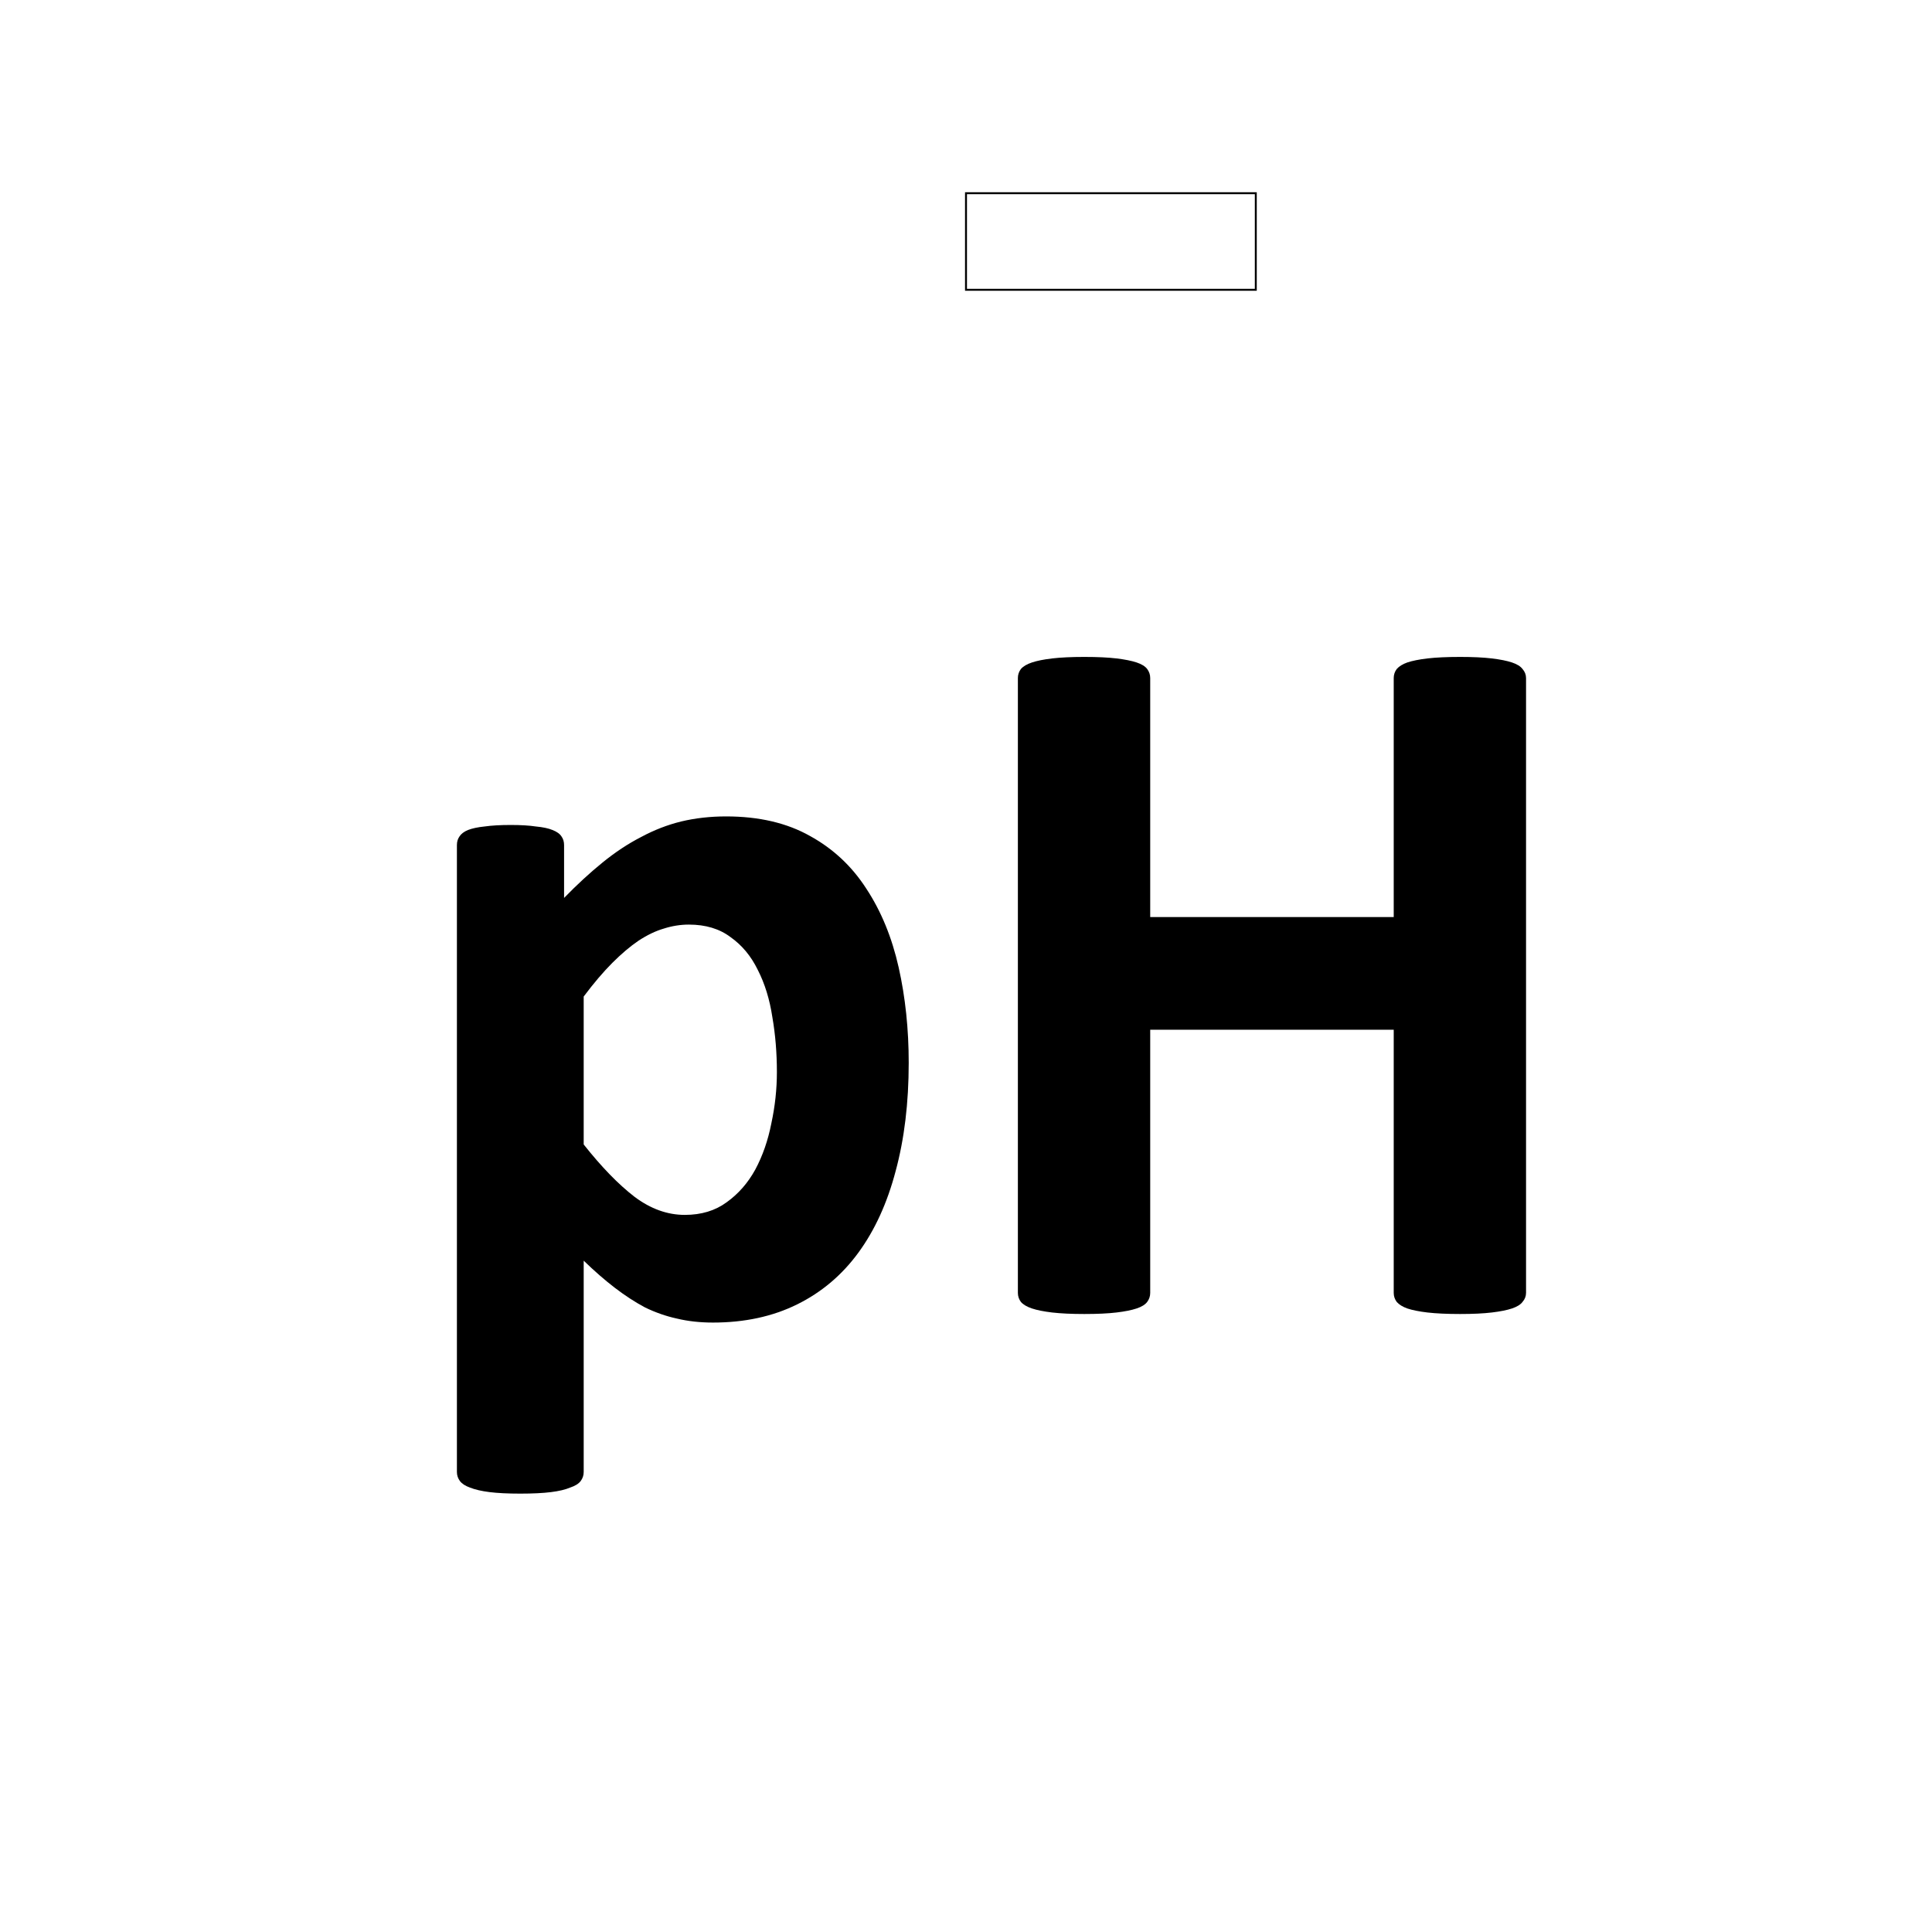 <?xml version="1.0" encoding="UTF-8" standalone="no"?>
<!-- Created with Inkscape (http://www.inkscape.org/) -->

<svg stroke="currentColor" fill="currentColor"
   xmlns:dc="http://purl.org/dc/elements/1.1/"
   xmlns:cc="http://creativecommons.org/ns#"
   xmlns:rdf="http://www.w3.org/1999/02/22-rdf-syntax-ns#"
   xmlns:svg="http://www.w3.org/2000/svg"
   xmlns="http://www.w3.org/2000/svg"
   xmlns:sodipodi="http://sodipodi.sourceforge.net/DTD/sodipodi-0.dtd"
   xmlns:inkscape="http://www.inkscape.org/namespaces/inkscape"
   width="1000"
   height="1000"
   id="svg4152"
   version="1.1"
   inkscape:version="0.91 r13725"
   viewBox="0 0 1000 1000"
   sodipodi:docname="ph.svg">
  <defs
     id="defs5498">
    <inkscape:perspective
       sodipodi:type="inkscape:persp3d"
       inkscape:vp_x="0 : 500 : 1"
       inkscape:vp_y="0 : 1000 : 0"
       inkscape:vp_z="1000 : 500 : 1"
       inkscape:persp3d-origin="500 : 333.33333 : 1"
       id="perspective4660" />
    <marker
       inkscape:isstock="true"
       style="overflow:visible"
       id="marker4233"
       refX="0.0"
       refY="0.0"
       orient="auto"
       inkscape:stockid="TriangleOutL">
      <path
         transform="scale(0.8)"
         style="fill-rule:evenodd;stroke-width:1pt;stroke-opacity:1;fill-opacity:1"
         d="M 5.77,0.0 L -2.88,5.0 L -2.88,-5.0 L 5.77,0.0 z "
         id="path4235" />
    </marker>
    <marker
       inkscape:isstock="true"
       style="overflow:visible"
       id="marker4755"
       refX="0.0"
       refY="0.0"
       orient="auto"
       inkscape:stockid="TriangleOutL">
      <path
         transform="scale(0.8)"
         style="fill-rule:evenodd;stroke-width:1pt;stroke-opacity:1;fill-opacity:1"
         d="M 5.77,0.0 L -2.88,5.0 L -2.88,-5.0 L 5.77,0.0 z "
         id="path4757" />
    </marker>
    <marker
       inkscape:stockid="Arrow1Lend"
       orient="auto"
       refY="0.0"
       refX="0.0"
       id="Arrow1Lend"
       style="overflow:visible;"
       inkscape:isstock="true">
      <path
         id="path4164"
         d="M 0.0,0.0 L 5.0,-5.0 L -12.5,0.0 L 5.0,5.0 L 0.0,0.0 z "
         style="fill-rule:evenodd;stroke-width:1pt;stroke-opacity:1;fill-opacity:1"
         transform="scale(0.8) rotate(180) translate(12.5,0)" />
    </marker>
    <marker
       inkscape:stockid="Arrow2Lend"
       orient="auto"
       refY="0.0"
       refX="0.0"
       id="Arrow2Lend"
       style="overflow:visible;"
       inkscape:isstock="true">
      <path
         id="path4182"
         style="fill-rule:evenodd;stroke-width:0.625;stroke-linejoin:round;stroke-opacity:1;fill-opacity:1"
         d="M 8.719,4.034 L -2.207,0.016 L 8.719,-4.002 C 6.973,-1.63 6.983,1.616 8.719,4.034 z "
         transform="scale(1.1) rotate(180) translate(1,0)" />
    </marker>
    <pattern
       y="0"
       x="0"
       height="6"
       width="6"
       patternUnits="userSpaceOnUse"
       id="EMFhbasepattern" />
  </defs>
  <sodipodi:namedview
     inkscape:window-height="1107"
     inkscape:window-width="2044"
     inkscape:pageshadow="2"
     inkscape:pageopacity="0.0"
     borderopacity="1.0"
     bordercolor="#666666"
     pagecolor="#ffffff"
     id="base"
     showgrid="true"
     showguides="true"
     inkscape:guide-bbox="true"
     inkscape:zoom="0.8125"
     inkscape:cx="33.880346"
     inkscape:cy="524.8389"
     inkscape:window-x="4"
     inkscape:window-y="1"
     inkscape:current-layer="svg4152"
     inkscape:window-maximized="1"
     objecttolerance="20"
     inkscape:snap-bbox="false">
    <sodipodi:guide
       orientation="horizontal"
       position="200"
       id="guide5596"
       inkscape:locked="false" />
    <inkscape:grid
       type="xygrid"
       id="grid3430"
       empspacing="50" />
    <sodipodi:guide
       position="550,1000"
       orientation="0,1"
       id="guide4169"
       inkscape:locked="false" />
  </sodipodi:namedview>
  <path
     style="fill-opacity:0;marker-end:"
     d="m 500,100 150,0 0,50 -150,0 z"
     id="rect6365" />
  <g
     transform="translate(653.68,8.564)"
     style="font-style:normal;font-weight:normal;font-size:693.333px;line-height:0.01%;font-family:sans-serif;letter-spacing:0px;word-spacing:0px;fill-opacity:1;stroke:none"
     id="flowRoot110">
    <path
       d="m -183.333,541.615 q 0,30.99 -6.771,55.99 -6.51,24.74 -19.271,42.188 -12.76,17.448 -31.771,26.823 -19.01,9.375 -43.49,9.375 -10.156,0 -18.75,-2.083 -8.333,-1.823 -16.406,-5.729 -7.812,-4.167 -15.625,-10.156 -7.812,-5.99 -16.146,-14.062 l 0,109.375 q 0,2.604 -1.562,4.688 -1.562,2.083 -5.469,3.385 -3.646,1.562 -9.896,2.344 -6.25,0.781 -15.885,0.781 -9.635,0 -15.885,-0.781 -6.25,-0.781 -10.156,-2.344 -3.646,-1.302 -5.208,-3.385 -1.562,-2.083 -1.562,-4.688 l 0,-324.479 q 0,-2.604 1.302,-4.427 1.302,-2.083 4.427,-3.385 3.385,-1.302 8.594,-1.823 5.469,-0.781 13.542,-0.781 7.812,0 13.021,0.781 5.469,0.521 8.594,1.823 3.385,1.302 4.688,3.385 1.302,1.823 1.302,4.427 l 0,27.344 q 10.156,-10.417 19.792,-18.229 9.896,-8.073 20.052,-13.281 10.156,-5.469 20.833,-8.073 10.938,-2.604 23.177,-2.604 25.521,0 43.49,10.156 17.969,9.896 29.167,27.344 11.458,17.448 16.667,40.625 5.208,23.177 5.208,49.479 z m -68.229,4.688 q 0,-14.844 -2.344,-28.385 -2.083,-13.802 -7.552,-24.479 -5.208,-10.677 -14.062,-16.927 -8.594,-6.51 -21.615,-6.51 -6.51,0 -13.021,2.083 -6.25,1.823 -13.021,6.25 -6.51,4.427 -13.542,11.458 -7.031,7.031 -14.844,17.448 l 0,76.562 q 13.802,17.448 26.302,27.083 12.5,9.375 26.042,9.375 12.76,0 21.615,-6.51 9.115,-6.51 14.844,-16.927 5.729,-10.677 8.333,-23.958 2.865,-13.281 2.865,-26.562 z"
       id="path4180" />
    <path
       d="m 136.198,660.625 q 0,2.604 -1.823,4.688 -1.562,2.083 -5.469,3.385 -3.906,1.302 -10.417,2.083 -6.51,0.781 -16.406,0.781 -10.156,0 -16.927,-0.781 -6.51,-0.781 -10.417,-2.083 -3.646,-1.302 -5.469,-3.385 -1.562,-2.083 -1.562,-4.688 l 0,-136.198 -126.042,0 0,136.198 q 0,2.604 -1.562,4.688 -1.562,2.083 -5.469,3.385 -3.906,1.302 -10.417,2.083 -6.51,0.781 -16.667,0.781 -9.896,0 -16.667,-0.781 -6.51,-0.781 -10.417,-2.083 -3.906,-1.302 -5.729,-3.385 -1.562,-2.083 -1.562,-4.688 l 0,-318.229 q 0,-2.604 1.562,-4.688 1.823,-2.083 5.729,-3.385 3.906,-1.302 10.417,-2.083 6.771,-0.781 16.667,-0.781 10.156,0 16.667,0.781 6.51,0.781 10.417,2.083 3.906,1.302 5.469,3.385 1.562,2.083 1.562,4.688 l 0,123.698 126.042,0 0,-123.698 q 0,-2.604 1.562,-4.688 1.823,-2.083 5.469,-3.385 3.906,-1.302 10.417,-2.083 6.771,-0.781 16.927,-0.781 9.896,0 16.406,0.781 6.51,0.781 10.417,2.083 3.906,1.302 5.469,3.385 1.823,2.083 1.823,4.688 l 0,318.229 z"
       id="path4183" />
  </g>
  <g
     style="font-style:normal;font-weight:normal;line-height:0.01%;font-family:sans-serif;letter-spacing:0px;word-spacing:0px;fill-opacity:1;stroke:none"
     id="flowRoot126" />
</svg>
